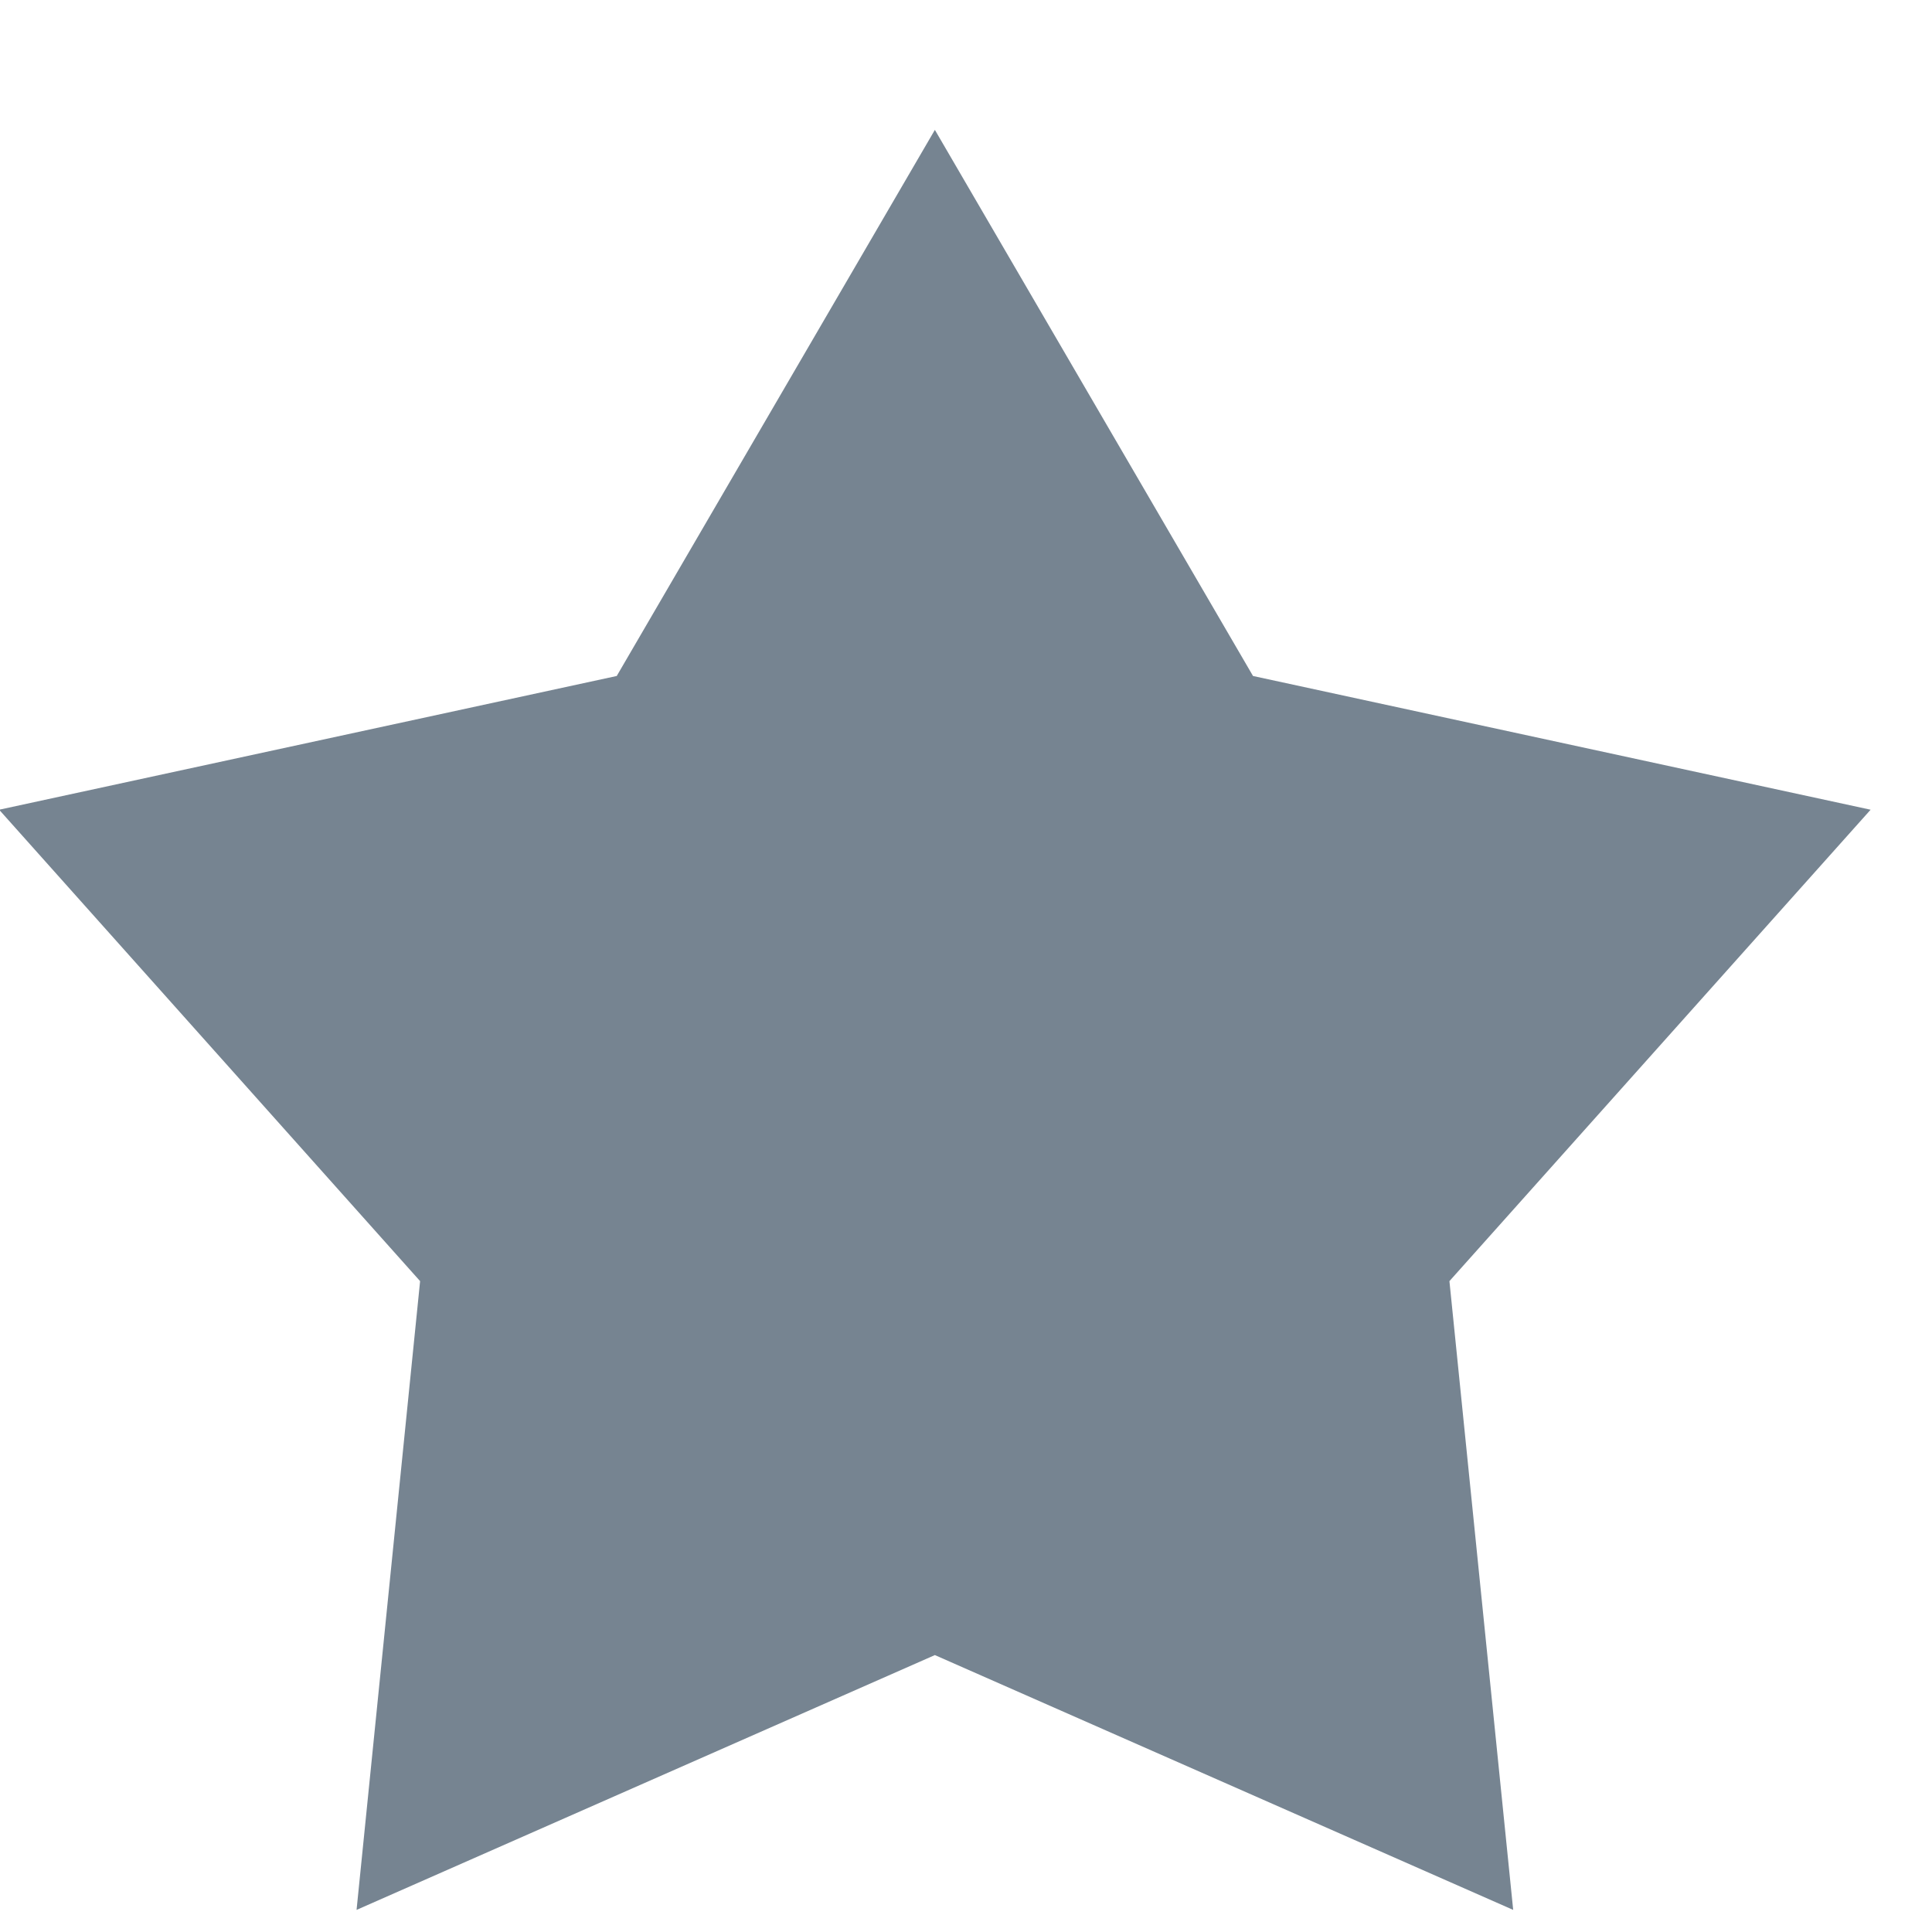 <svg width="9" height="9" viewBox="0 0 9 9" fill="none" xmlns="http://www.w3.org/2000/svg">
<path d="M4.355 0.605L5.837 3.149L8.714 3.772L6.752 5.968L7.049 8.897L4.355 7.71L1.661 8.897L1.957 5.968L-0.004 3.772L2.873 3.149L4.355 0.605Z" fill="#768491"/>
</svg>
